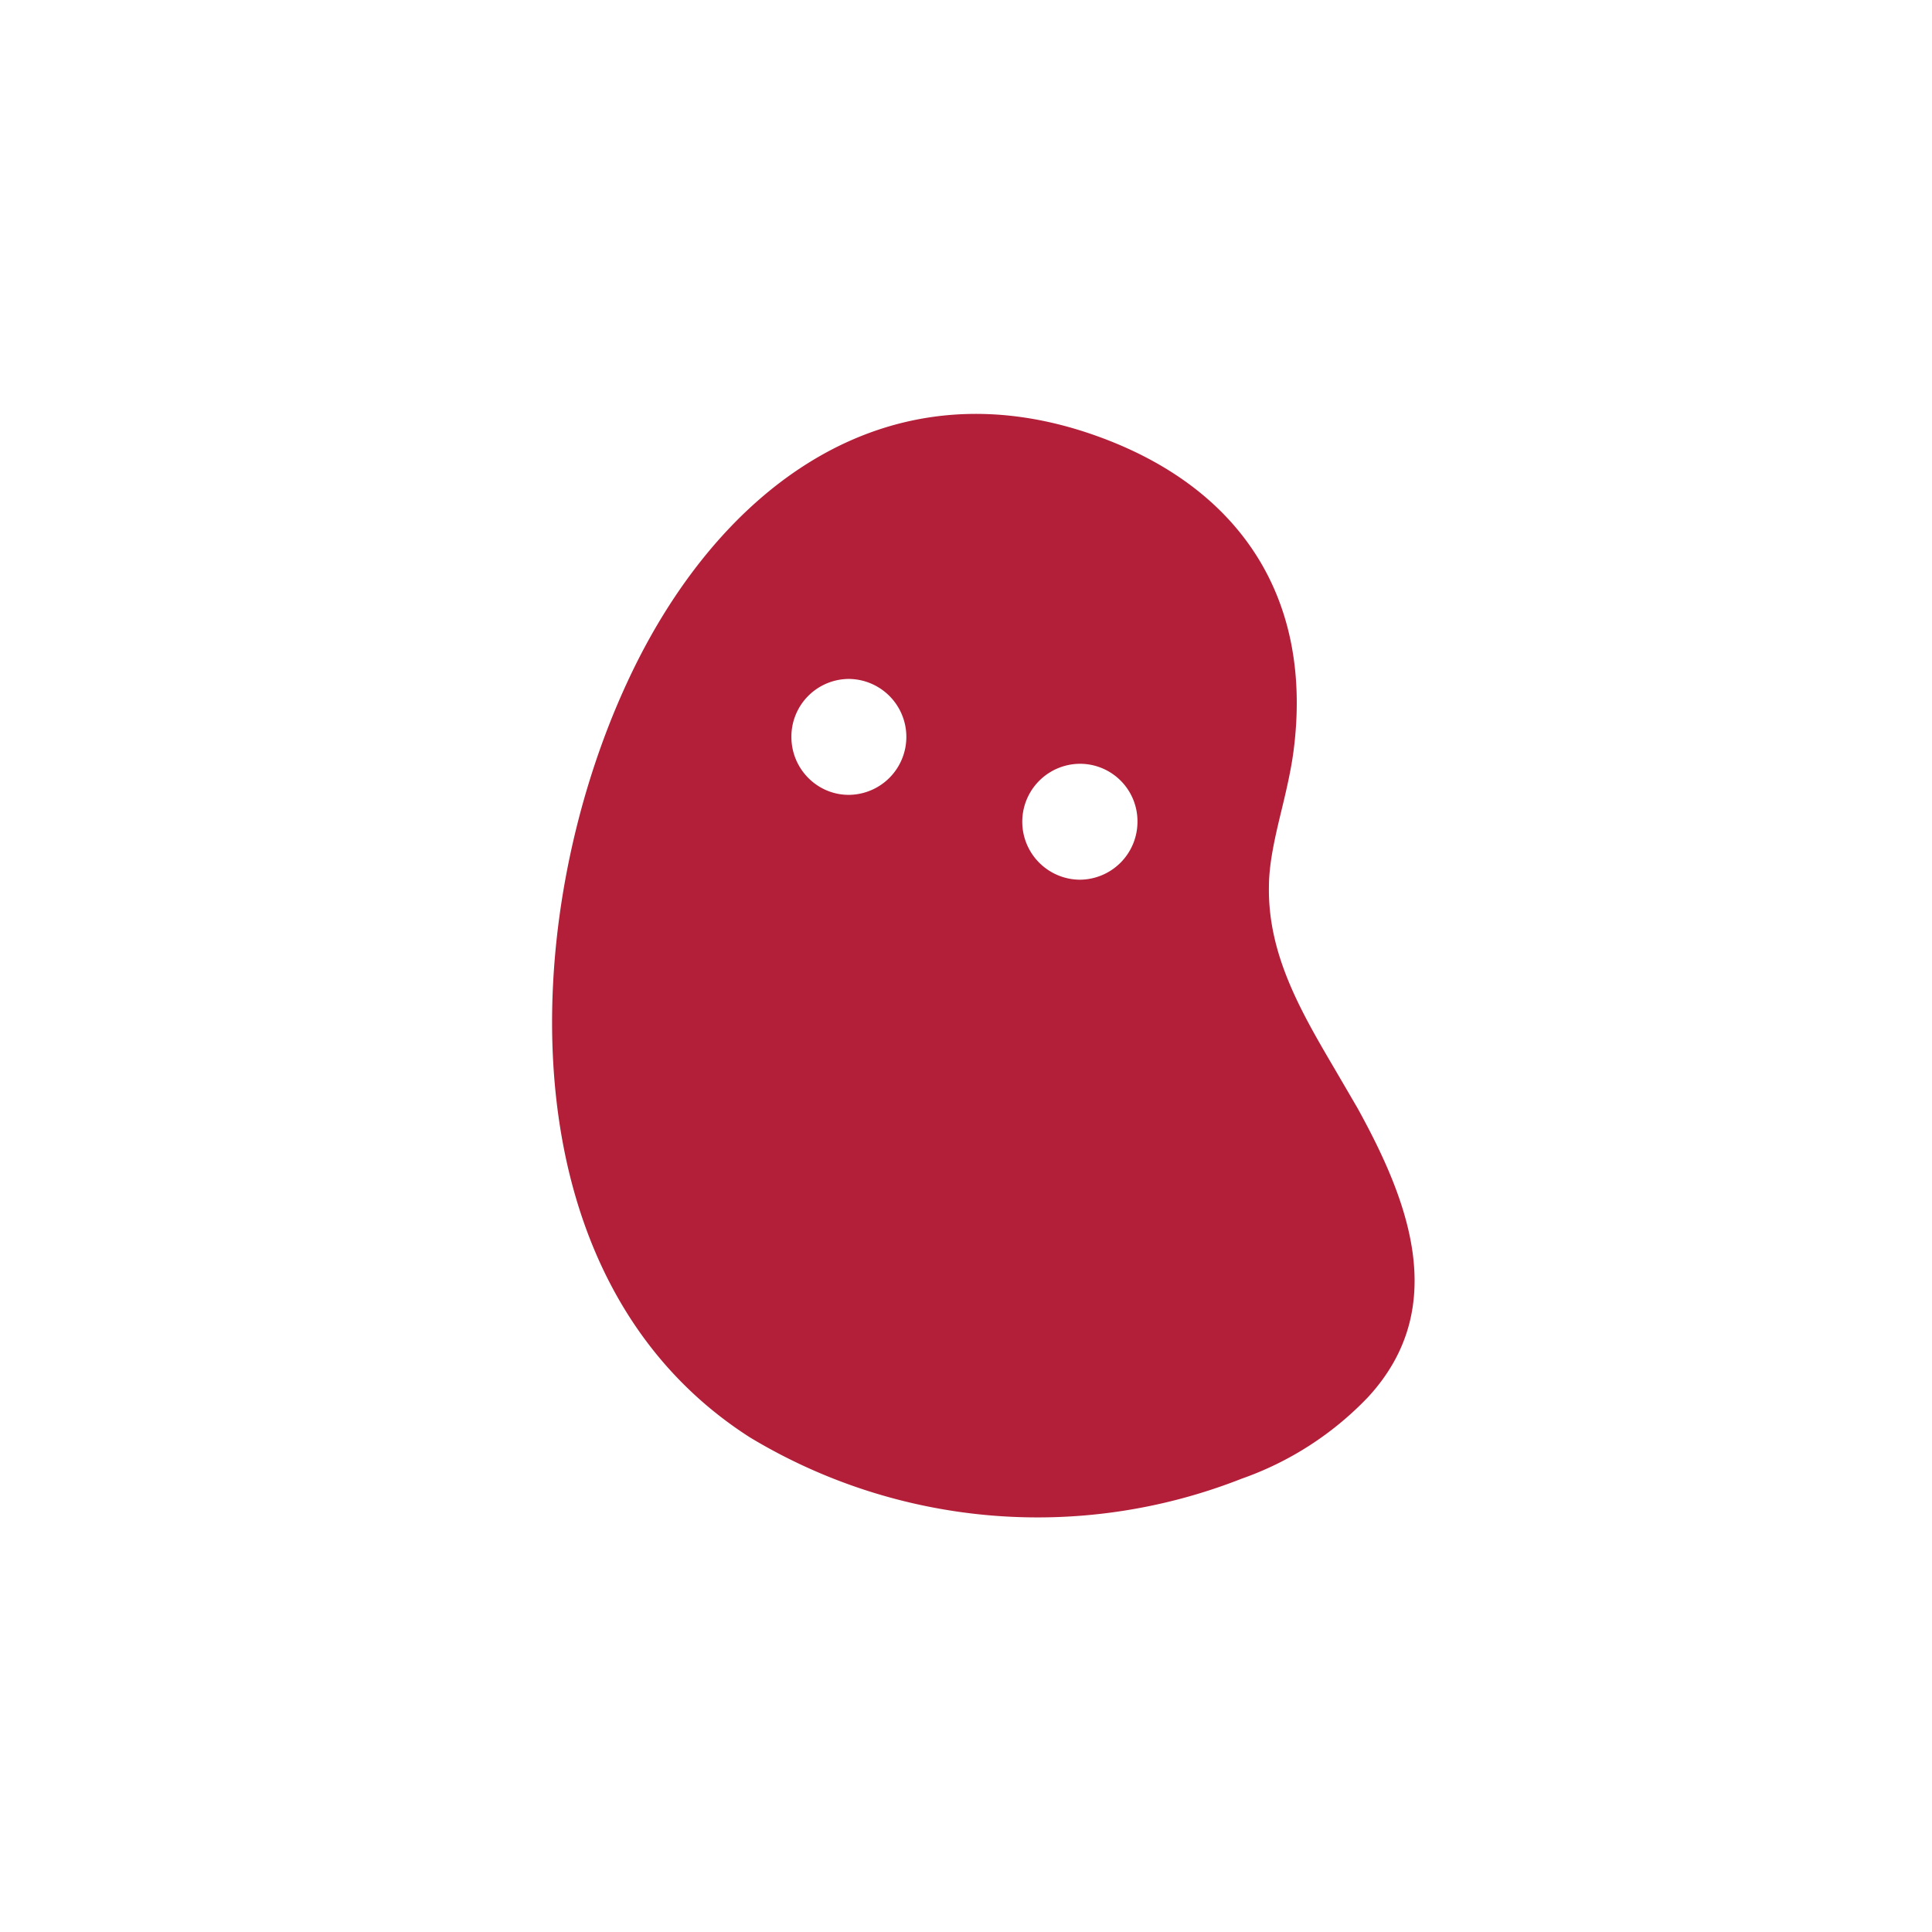 <svg xmlns="http://www.w3.org/2000/svg" width="24" height="24" fill="none" viewBox="0 0 24 24"><path fill="#B31F39" fill-rule="evenodd" d="M13.663 5.43c-2.687-.986-4.783.686-5.872 3.047-1.35 2.91-1.542 7.414 1.522 9.377a6.92 6.92 0 0 0 6.111.515 4 4 0 0 0 1.569-1.012c1.029-1.114.497-2.456-.129-3.591l-.27-.463c-.415-.707-.844-1.427-.831-2.285 0-.304.081-.642.163-.98.056-.232.111-.472.141-.695.257-1.933-.685-3.283-2.404-3.913m-3.12 4.444a.72.72 0 0 0 .716-.72.72.72 0 0 0-.716-.72.717.717 0 0 0-.712.72c0 .399.322.72.712.72m2.871 1.054a.72.72 0 0 0 .716-.72.714.714 0 0 0-.711-.72.72.72 0 0 0 0 1.44z" clip-rule="evenodd"/></svg>